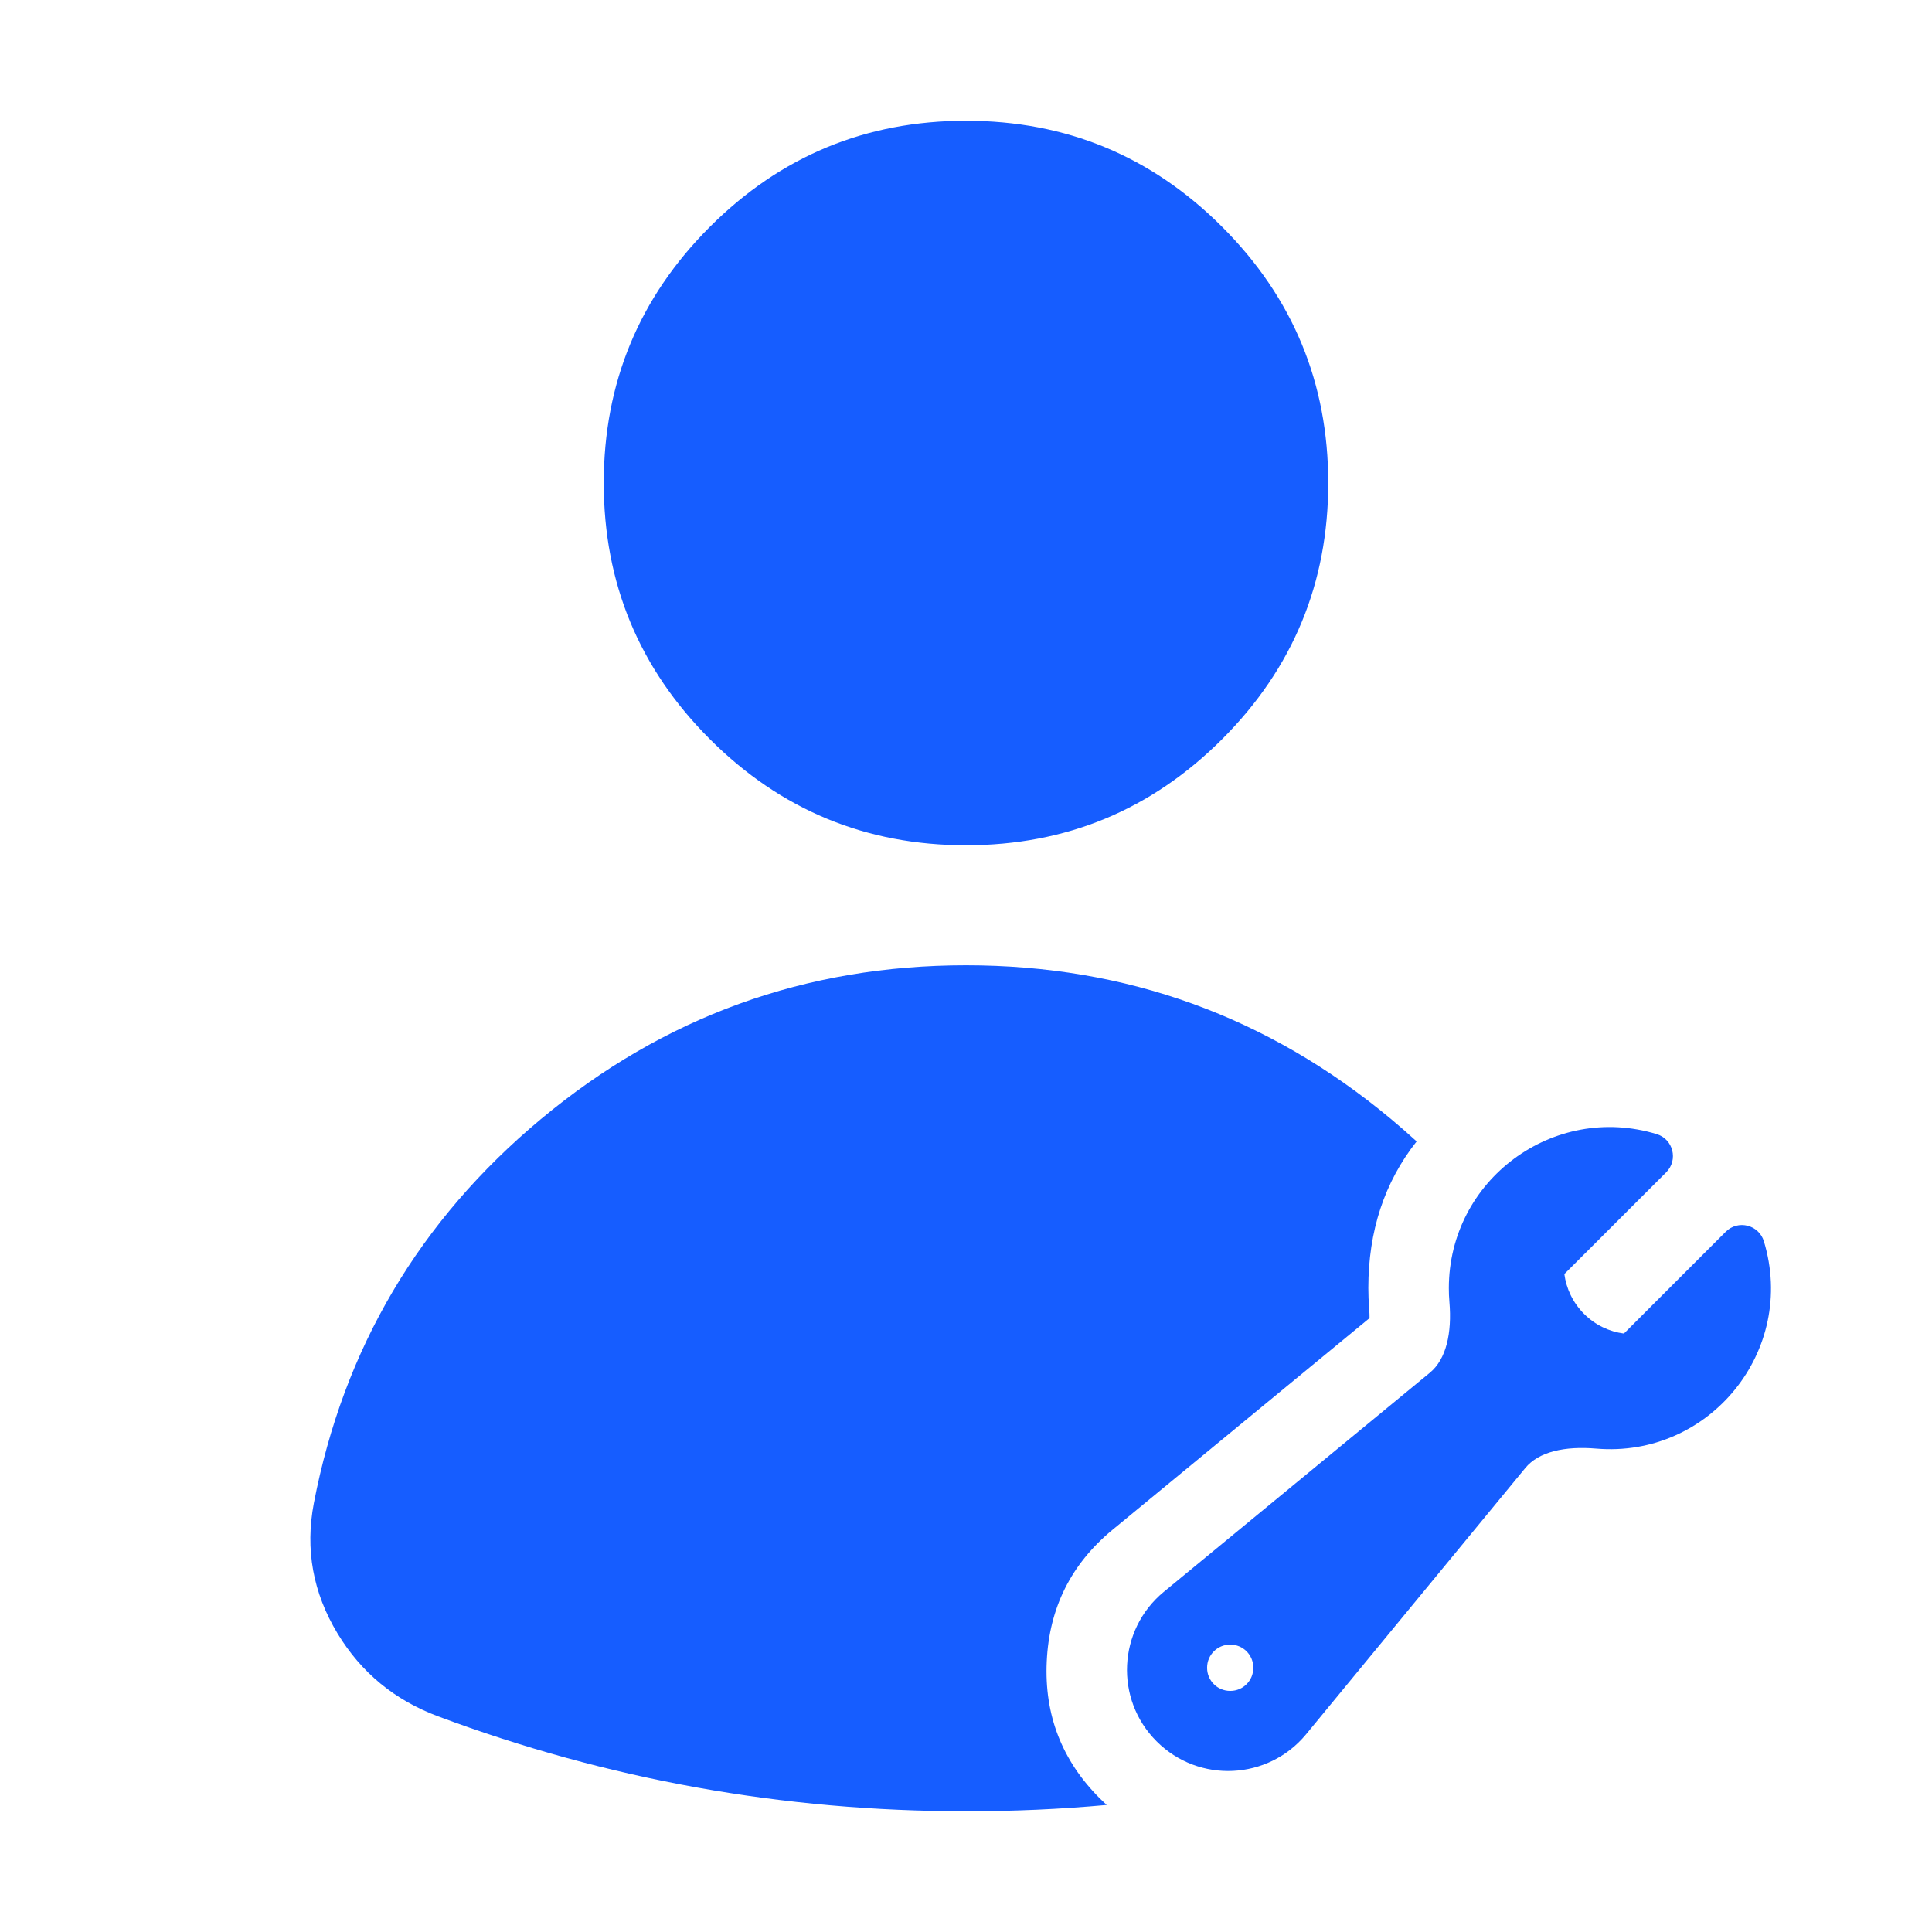 <svg xmlns="http://www.w3.org/2000/svg" xmlns:xlink="http://www.w3.org/1999/xlink" fill="none" version="1.1" width="24" height="24" viewBox="0 0 24 24"><defs><clipPath id="master_svg0_5621_193604"><rect x="0" y="0" width="24" height="24" rx="0"/></clipPath></defs><g clip-path="url(#master_svg0_5621_193604)"><g><path d="M12,1.5Q13.864,1.5,15.182,2.818Q16.5,4.136,16.5,6Q16.5,7.864,15.182,9.182Q13.864,10.5,12,10.5Q10.136,10.5,8.818,9.182Q7.5,7.864,7.5,6Q7.5,4.136,8.818,2.818Q10.136,1.5,12,1.5ZM11.999,22.5Q8.599,22.5,5.442,21.321Q4.633,21.019,4.194,20.293Q3.734,19.533,3.899,18.672Q4.454,15.791,6.719,13.902Q9.012,11.991,12,11.991Q14.989,11.991,17.281,13.902Q17.444,14.038,17.598,14.179Q16.998,14.939,16.998,16Q16.998,16.127,17.008,16.254L17.008,16.256Q17.014,16.326,17.013,16.374L13.817,19.006Q13.049,19.642,13.003,20.638Q12.956,21.634,13.661,22.339Q13.704,22.382,13.748,22.422Q12.881,22.501,12,22.5L11.999,22.5Z" fill-rule="evenodd" fill="#165DFF" fill-opacity="1"/></g><g><path d="M17.998,16.002C17.998,14.659,19.294,13.698,20.579,14.088C20.785,14.15,20.851,14.41,20.698,14.563L19.433,15.827C19.457,16.008,19.539,16.183,19.678,16.322C19.817,16.461,19.991,16.542,20.173,16.566L21.437,15.302C21.589,15.149,21.85,15.214,21.912,15.421C22.323,16.775,21.237,18.115,19.828,17.995C19.44,17.962,19.115,18.033,18.948,18.236L16.224,21.545C15.752,22.115,14.892,22.156,14.368,21.632C13.844,21.109,13.885,20.248,14.455,19.776L17.763,17.052C17.966,16.884,18.038,16.56,18.005,16.172C18,16.115,17.998,16.059,17.998,16.002ZM14.995,20.716C14.995,20.558,15.123,20.43,15.281,20.43L15.284,20.43C15.442,20.43,15.569,20.558,15.569,20.716L15.569,20.719C15.569,20.877,15.442,21.005,15.284,21.005L15.281,21.005C15.123,21.005,14.995,20.877,14.995,20.719L14.995,20.716Z" fill-rule="evenodd" fill="#165DFF" fill-opacity="1"/></g></g></svg>